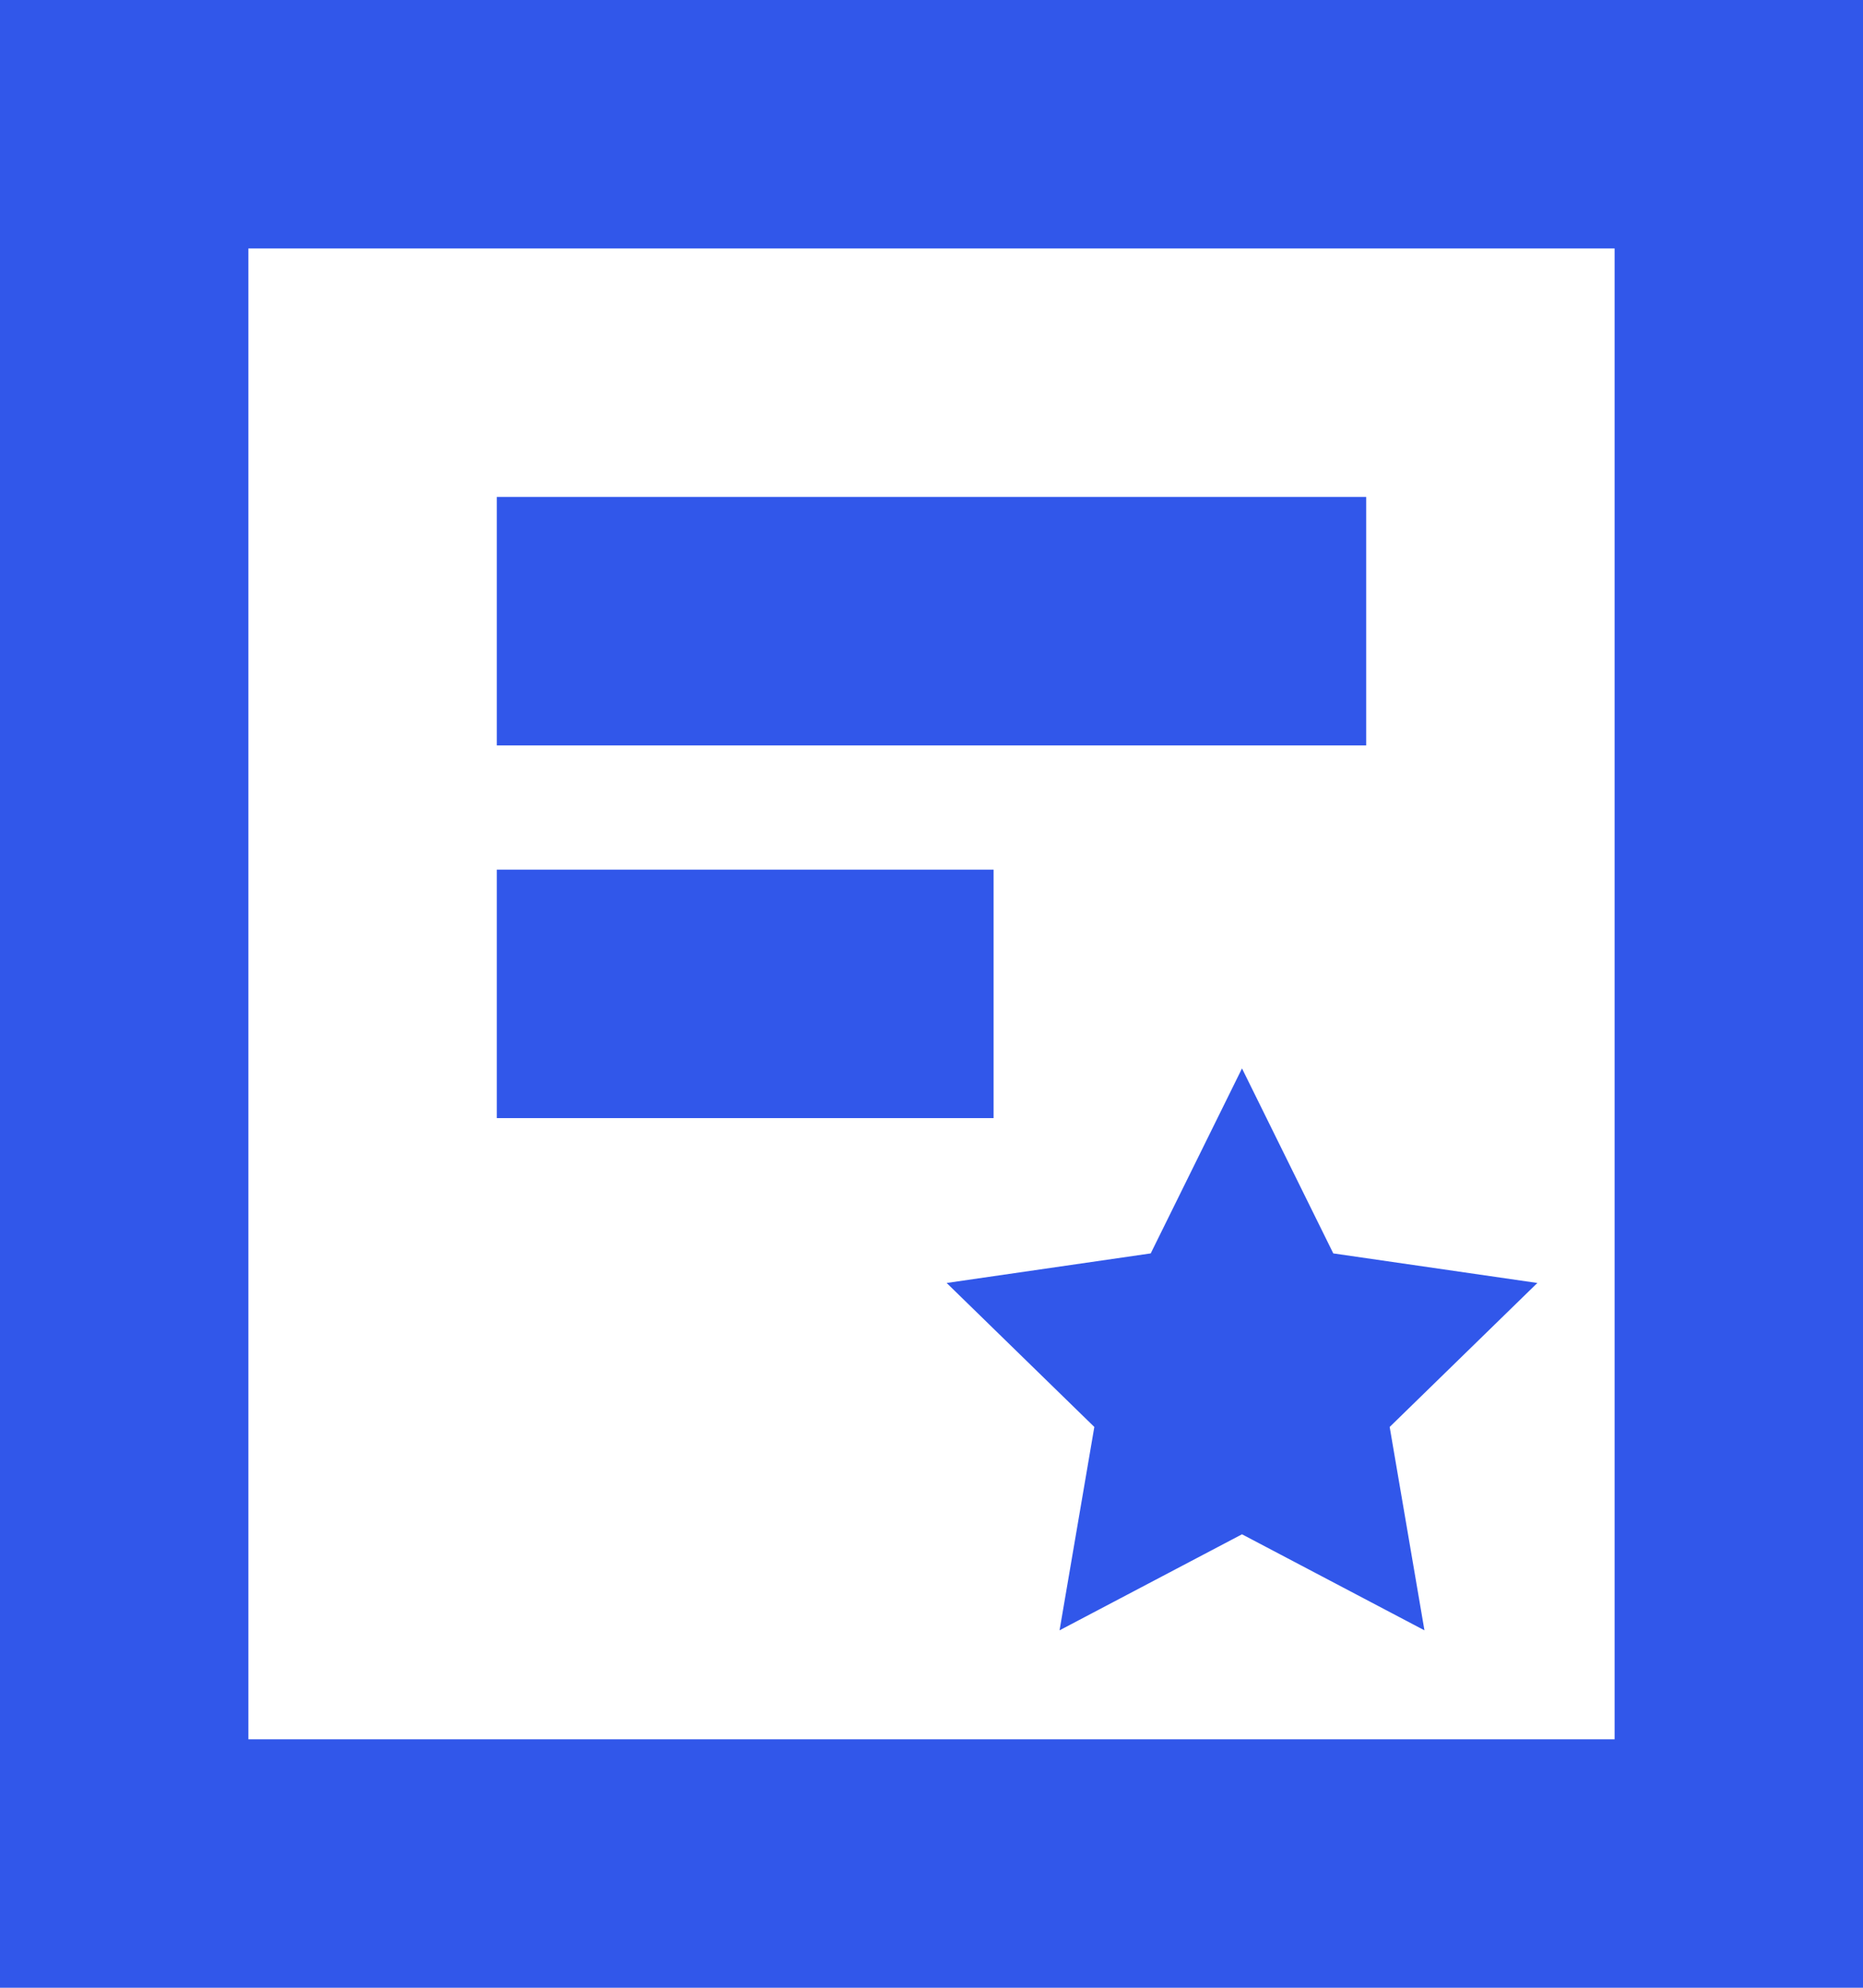 <?xml version="1.0" encoding="UTF-8"?>
<svg width="15px" height="16px" viewBox="0 0 15 16" version="1.1" xmlns="http://www.w3.org/2000/svg" xmlns:xlink="http://www.w3.org/1999/xlink">
    <title>编组 11</title>
    <g id="页面-1" stroke="none" stroke-width="1" fill="none" fill-rule="evenodd">
        <g id="图标" transform="translate(-22, -336)">
            <g id="编组-11" transform="translate(22, 336)">
                <rect id="矩形" stroke="#3157EA" stroke-width="2" x="1" y="1" width="13" height="14"></rect>
                <rect id="矩形" fill="#3157EA" x="4" y="4" width="7" height="2"></rect>
                <rect id="矩形备份-22" fill="#3157EA" x="4" y="7" width="4" height="2"></rect>
                <polygon id="星形" fill="#3157EA" points="10 12.35 8.531 13.123 8.811 11.486 7.622 10.327 9.265 10.089 10 8.6 10.735 10.089 12.378 10.327 11.189 11.486 11.469 13.123"></polygon>
            </g>
        </g>
    </g>
</svg>